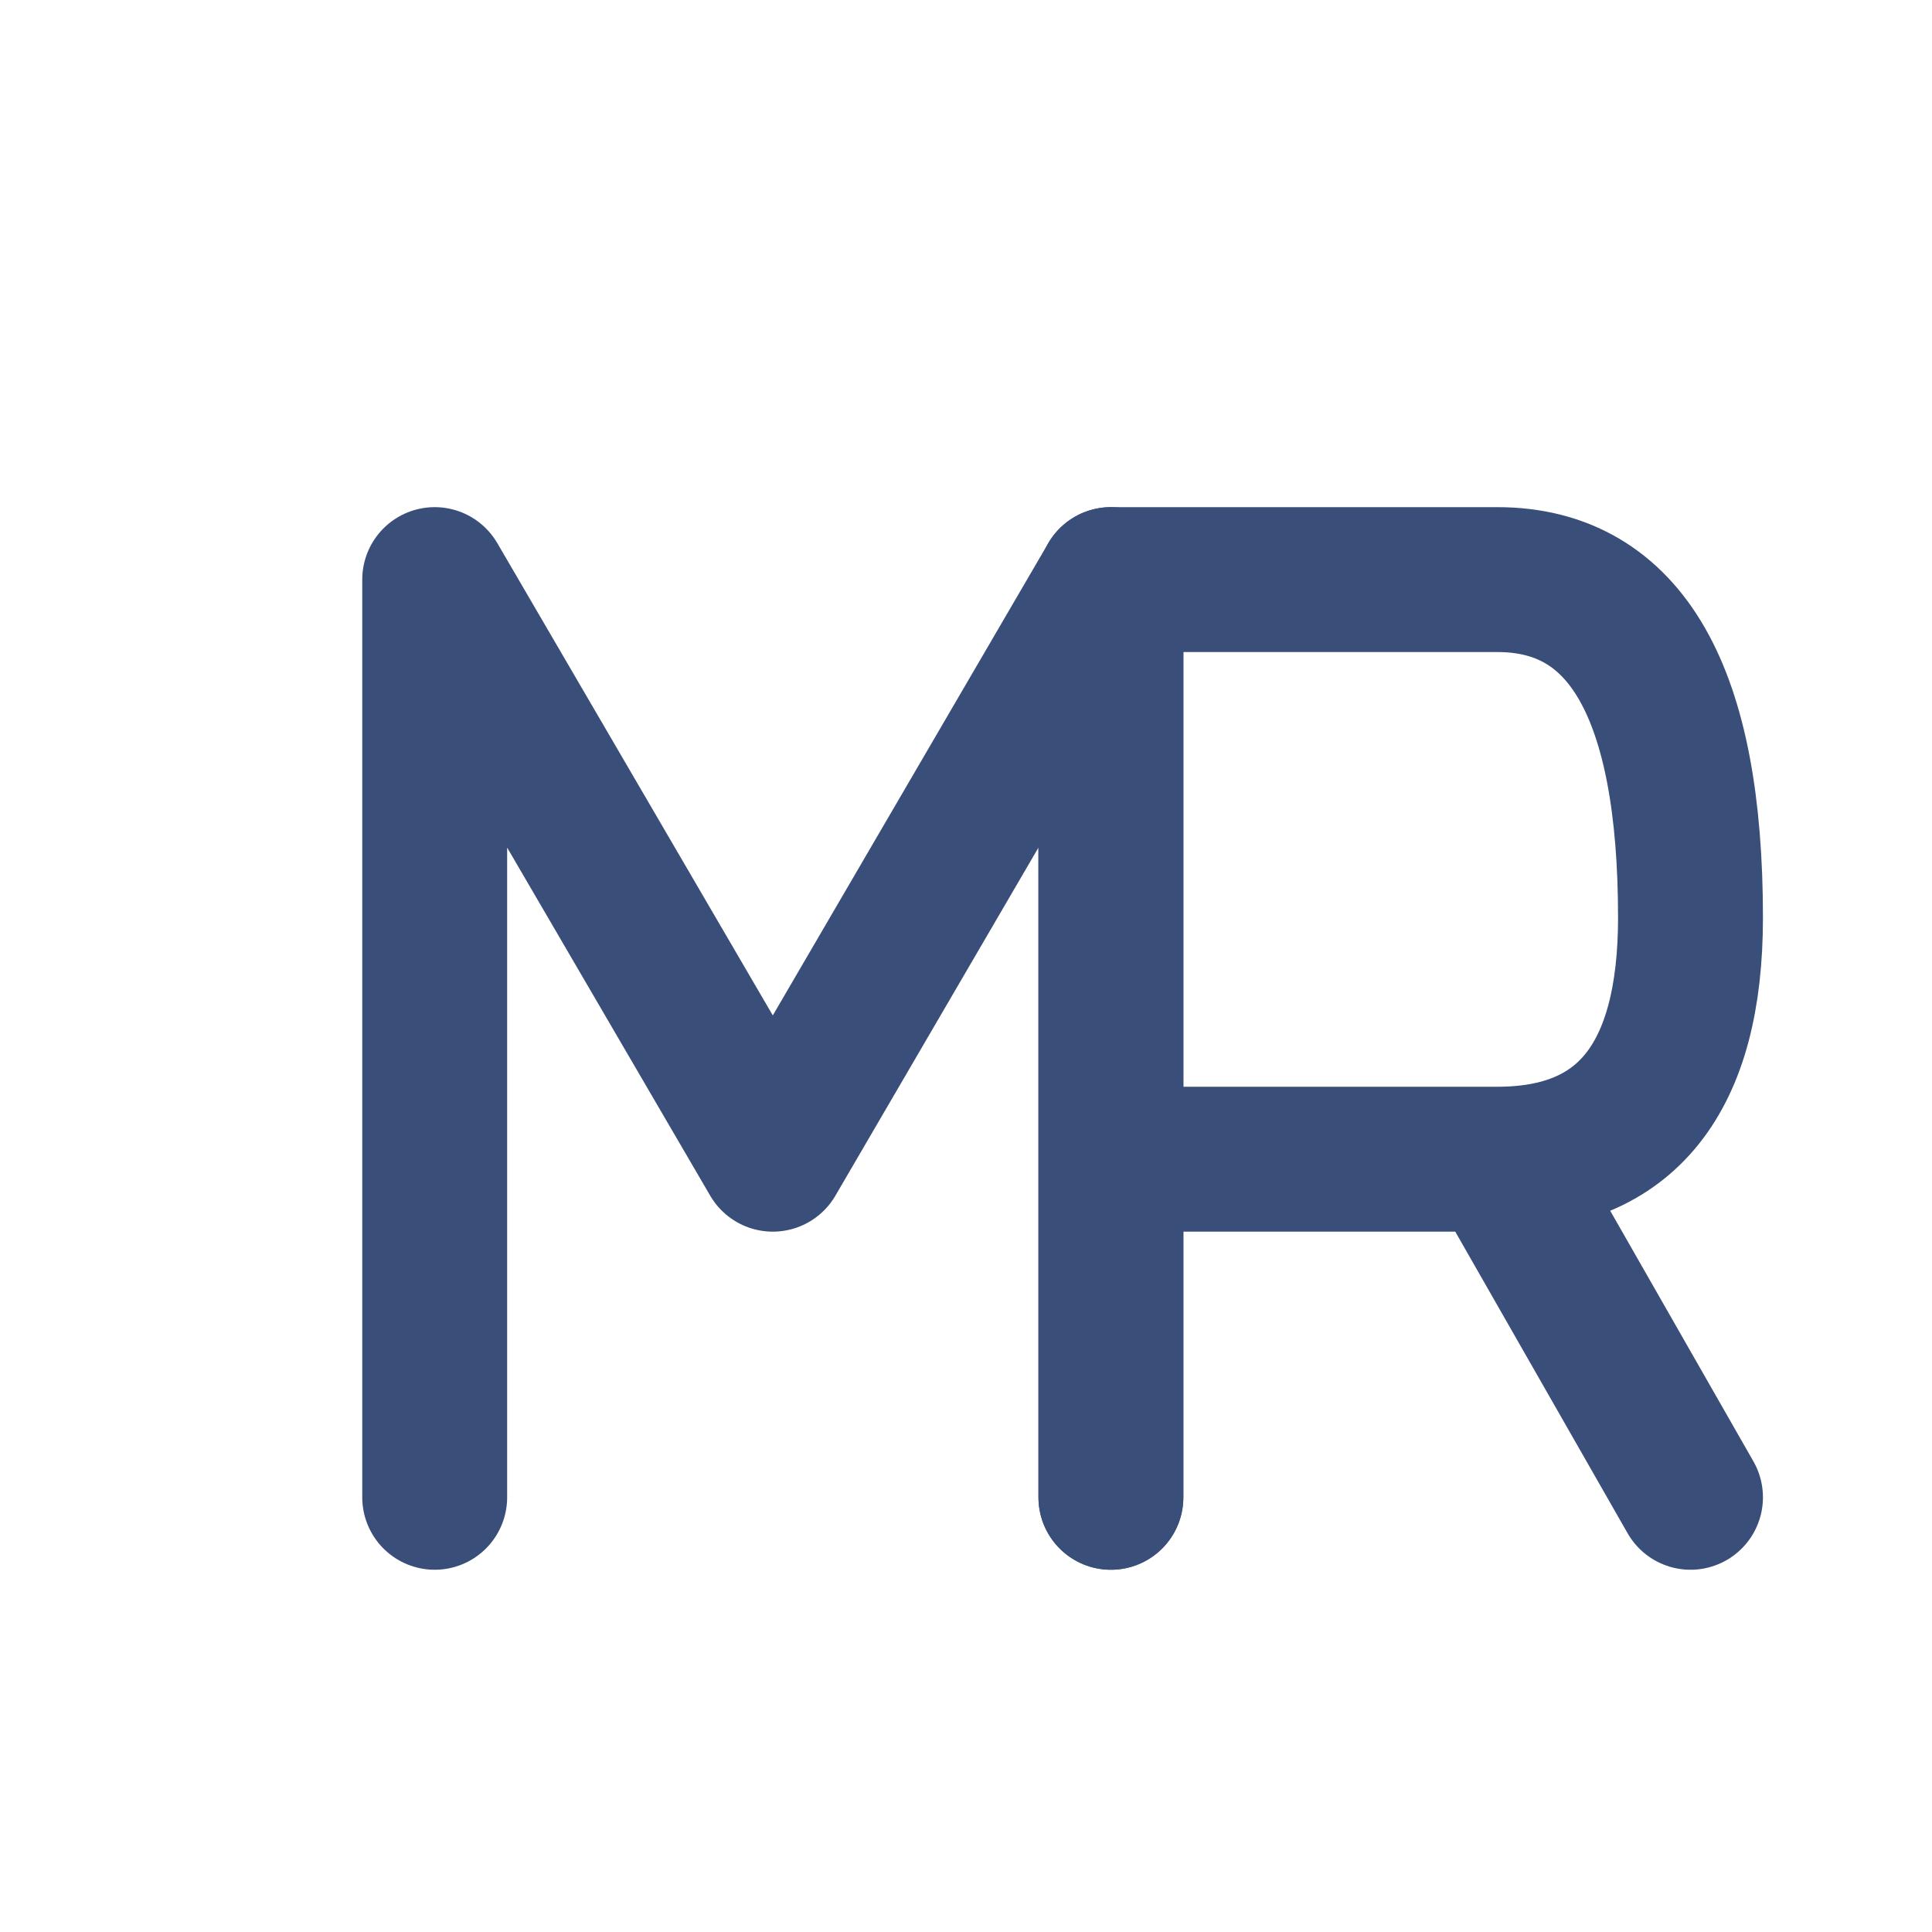 <svg width="80" height="80" viewBox="0 0 80 80" fill="none" xmlns="http://www.w3.org/2000/svg">
  <!-- M harfi: sol ve orta -->
  <path d="M18 62 V24 L32 48 L46 24 V62" stroke="#3A4E7A" stroke-width="6" stroke-linecap="round" stroke-linejoin="round"/>
  <!-- R harfi: M'nin sağ bacağı ile birleşik -->
  <path d="M46 62 V24 H62 Q70 24 70 38 Q70 48 62 48 H46 M62 48 L70 62" stroke="#3A4E7A" stroke-width="6" stroke-linecap="round" stroke-linejoin="round"/>
</svg>